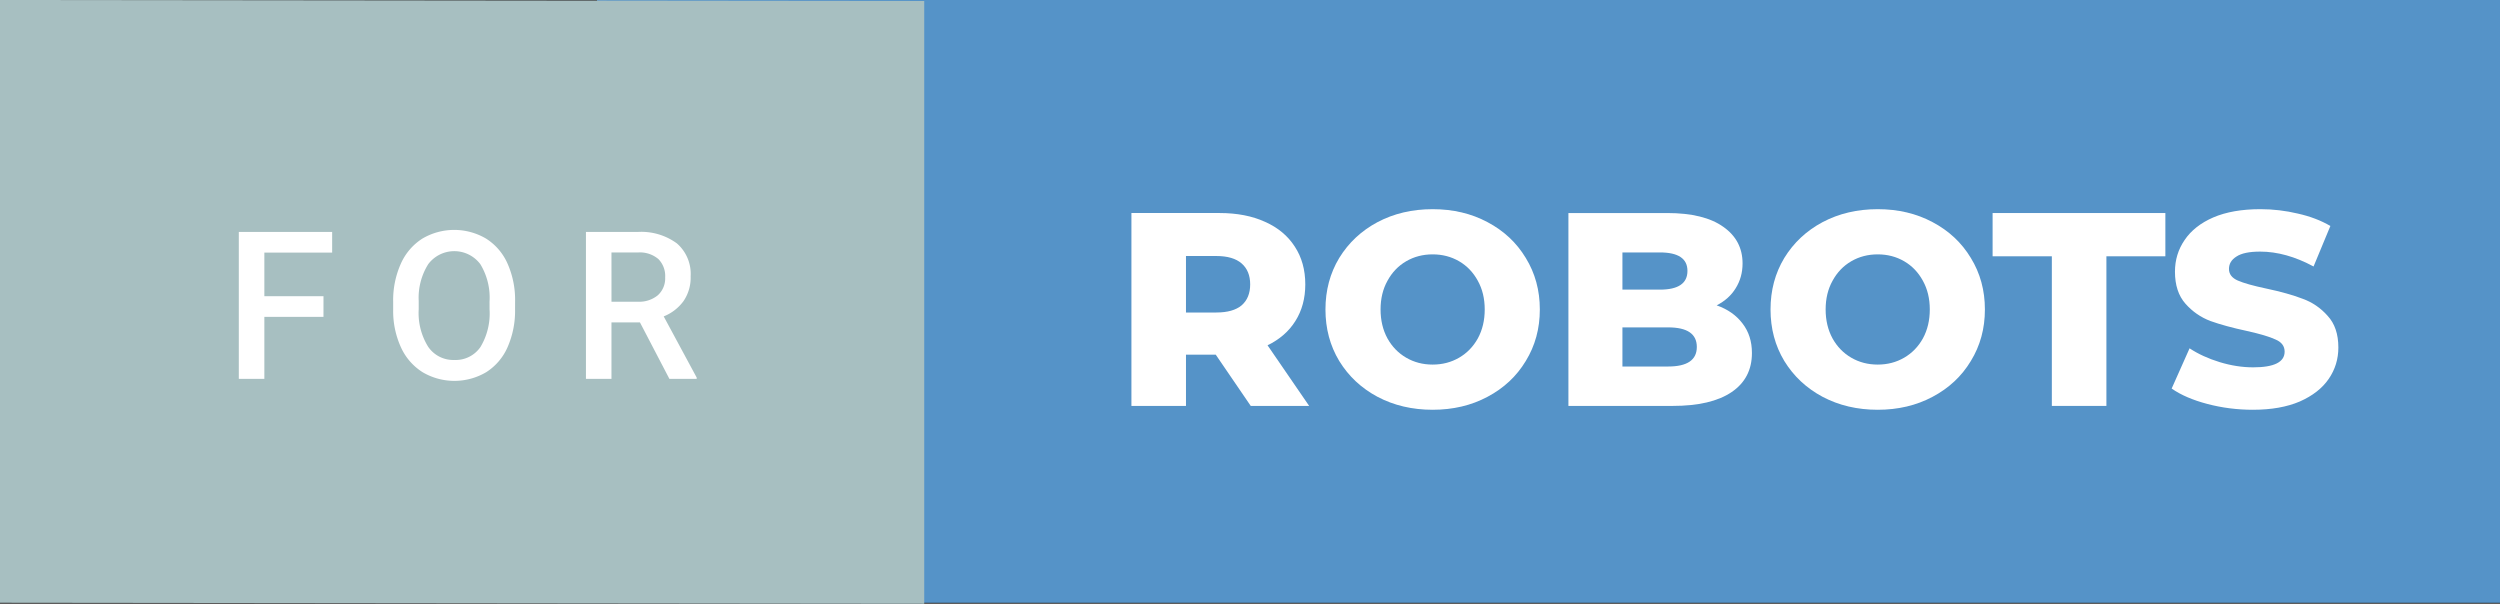 <svg xmlns="http://www.w3.org/2000/svg" width="145.167" height="35.059" viewBox="0 0 145.167 35.059">
  <rect x="0" y="0" width="145.167" height="35.059" fill="#333333" stroke="none"/>
  <title>for-sharks</title>
  <g>
    <rect x="34.667" width="110.5" height="35" style="fill: #5593c8"/>
    <polygon points="53.667 35.059 0 35 0 0 53.667 0.059 53.667 35.059" style="fill: #a7bfc1" />
    <g>
      <path d="M18.783,18.4H15.35V22H13.867V13.469h5.42v1.2H15.35V17.2h3.434Z" style="fill: #fff" />
      <path d="M29.908,17.957a5.234,5.234,0,0,1-.434,2.2,3.278,3.278,0,0,1-1.239,1.453,3.635,3.635,0,0,1-3.7,0,3.329,3.329,0,0,1-1.254-1.444A5.07,5.07,0,0,1,22.83,18v-.48a5.189,5.189,0,0,1,.442-2.2,3.325,3.325,0,0,1,1.248-1.462,3.643,3.643,0,0,1,3.7-.006,3.283,3.283,0,0,1,1.245,1.441,5.178,5.178,0,0,1,.445,2.188Zm-1.482-.445a3.729,3.729,0,0,0-.536-2.174,1.892,1.892,0,0,0-3.023,0,3.657,3.657,0,0,0-.554,2.13v.492a3.7,3.7,0,0,0,.548,2.174,1.764,1.764,0,0,0,1.521.768,1.743,1.743,0,0,0,1.515-.75,3.781,3.781,0,0,0,.53-2.191Z" style="fill: #fff" />
      <path d="M37.159,18.719H35.506V22H34.024V13.469h3a3.489,3.489,0,0,1,2.279.663,2.344,2.344,0,0,1,.8,1.917,2.4,2.4,0,0,1-.413,1.434,2.623,2.623,0,0,1-1.151.889l1.916,3.553V22H38.87Zm-1.652-1.2H37.03a1.694,1.694,0,0,0,1.172-.378,1.318,1.318,0,0,0,.422-1.034,1.4,1.4,0,0,0-.39-1.061,1.655,1.655,0,0,0-1.163-.387H35.506Z" style="fill: #fff" />
    </g>
  </g>
  <rect style="fill:#5593c8;fill-opacity:1" width="71.289" height="16.743" x="65.852" y="11.152" />
  <g style="font-style:normal;font-variant:normal;font-weight:800;font-stretch:normal;font-size:17.333px;line-height:1.25;font-family:Montserrat;-inkscape-font-specification:'Montserrat Ultra-Bold';letter-spacing:0px;word-spacing:0px;fill:#ffffff;fill-opacity:1;stroke:none">
    <path d="m 70.594,20.594 h -1.728 v 2.976 h -3.168 v -11.2 h 5.12 q 1.52,0 2.64,0.512 1.12,0.496 1.728,1.44 0.608,0.928 0.608,2.192 0,1.216 -0.576,2.128 -0.56,0.896 -1.616,1.408 l 2.416,3.52 h -3.392 z m 2,-4.08 q 0,-0.784 -0.496,-1.216 -0.496,-0.432 -1.472,-0.432 h -1.76 v 3.28 h 1.76 q 0.976,0 1.472,-0.416 0.496,-0.432 0.496,-1.216 z" style="font-style:normal;font-variant:normal;font-weight:normal;font-stretch:normal;font-size:16px;font-family:Montserrat;-inkscape-font-specification:Montserrat" />
    <path d="m 83.189,23.794 q -1.776,0 -3.2,-0.752 -1.408,-0.752 -2.224,-2.08 -0.8,-1.328 -0.8,-2.992 0,-1.664 0.8,-2.992 0.816,-1.328 2.224,-2.08 1.424,-0.752 3.2,-0.752 1.776,0 3.184,0.752 1.424,0.752 2.224,2.08 0.816,1.328 0.816,2.992 0,1.664 -0.816,2.992 -0.8,1.328 -2.224,2.08 -1.408,0.752 -3.184,0.752 z m 0,-2.624 q 0.848,0 1.536,-0.4 0.688,-0.4 1.088,-1.12 0.4,-0.736 0.4,-1.68 0,-0.944 -0.4,-1.664 -0.4,-0.736 -1.088,-1.136 -0.688,-0.4 -1.536,-0.4 -0.848,0 -1.536,0.4 -0.688,0.4 -1.088,1.136 -0.4,0.72 -0.4,1.664 0,0.944 0.4,1.68 0.4,0.72 1.088,1.12 0.688,0.4 1.536,0.4 z" style="font-style:normal;font-variant:normal;font-weight:normal;font-stretch:normal;font-size:16px;font-family:Montserrat;-inkscape-font-specification:Montserrat" />
    <path d="m 99.681,17.73 q 0.96,0.336 1.504,1.056 0.544,0.704 0.544,1.712 0,1.472 -1.184,2.272 -1.184,0.8 -3.424,0.8 h -6.048 v -11.2 h 5.728 q 2.144,0 3.264,0.8 1.12,0.784 1.12,2.128 0,0.8 -0.4,1.44 -0.384,0.624 -1.104,0.992 z m -5.472,-3.072 v 2.16 h 2.176 q 1.6,0 1.6,-1.088 0,-1.072 -1.6,-1.072 z m 2.656,6.624 q 1.664,0 1.664,-1.136 0,-1.136 -1.664,-1.136 h -2.656 v 2.272 z" style="font-style:normal;font-variant:normal;font-weight:normal;font-stretch:normal;font-size:16px;font-family:Montserrat;-inkscape-font-specification:Montserrat" />
    <path d="m 109.033,23.794 q -1.776,0 -3.2,-0.752 -1.408,-0.752 -2.224,-2.08 -0.8,-1.328 -0.8,-2.992 0,-1.664 0.8,-2.992 0.816,-1.328 2.224,-2.08 1.424,-0.752 3.2,-0.752 1.776,0 3.184,0.752 1.424,0.752 2.224,2.08 0.816,1.328 0.816,2.992 0,1.664 -0.816,2.992 -0.8,1.328 -2.224,2.08 -1.408,0.752 -3.184,0.752 z m 0,-2.624 q 0.848,0 1.536,-0.4 0.688,-0.4 1.088,-1.12 0.4,-0.736 0.4,-1.68 0,-0.944 -0.4,-1.664 -0.4,-0.736 -1.088,-1.136 -0.688,-0.4 -1.536,-0.4 -0.848,0 -1.536,0.4 -0.688,0.4 -1.088,1.136 -0.4,0.72 -0.4,1.664 0,0.944 0.4,1.68 0.4,0.72 1.088,1.12 0.688,0.4 1.536,0.4 z" style="font-style:normal;font-variant:normal;font-weight:normal;font-stretch:normal;font-size:16px;font-family:Montserrat;-inkscape-font-specification:Montserrat" />
    <path d="m 119.144,14.882 h -3.44 v -2.512 h 10.032 v 2.512 h -3.424 v 8.688 h -3.168 z" style="font-style:normal;font-variant:normal;font-weight:normal;font-stretch:normal;font-size:16px;font-family:Montserrat;-inkscape-font-specification:Montserrat" />
    <path d="m 130.821,23.794 q -1.36,0 -2.64,-0.336 -1.28,-0.336 -2.08,-0.896 l 1.04,-2.336 q 0.752,0.496 1.744,0.8 0.992,0.304 1.952,0.304 1.824,0 1.824,-0.912 0,-0.48 -0.528,-0.704 -0.512,-0.24 -1.664,-0.496 -1.264,-0.272 -2.112,-0.576 -0.848,-0.32 -1.456,-1.008 -0.608,-0.688 -0.608,-1.856 0,-1.024 0.56,-1.84 0.56,-0.832 1.664,-1.312 1.12,-0.48 2.736,-0.48 1.104,0 2.176,0.256 1.072,0.24 1.888,0.72 l -0.976,2.352 q -1.6,-0.864 -3.104,-0.864 -0.944,0 -1.376,0.288 -0.432,0.272 -0.432,0.72 0,0.448 0.512,0.672 0.512,0.224 1.648,0.464 1.28,0.272 2.112,0.592 0.848,0.304 1.456,0.992 0.624,0.672 0.624,1.84 0,1.008 -0.56,1.824 -0.56,0.816 -1.68,1.312 -1.12,0.48 -2.72,0.48 z" style="font-style:normal;font-variant:normal;font-weight:normal;font-stretch:normal;font-size:16px;font-family:Montserrat;-inkscape-font-specification:Montserrat" />
  </g>
</svg>
